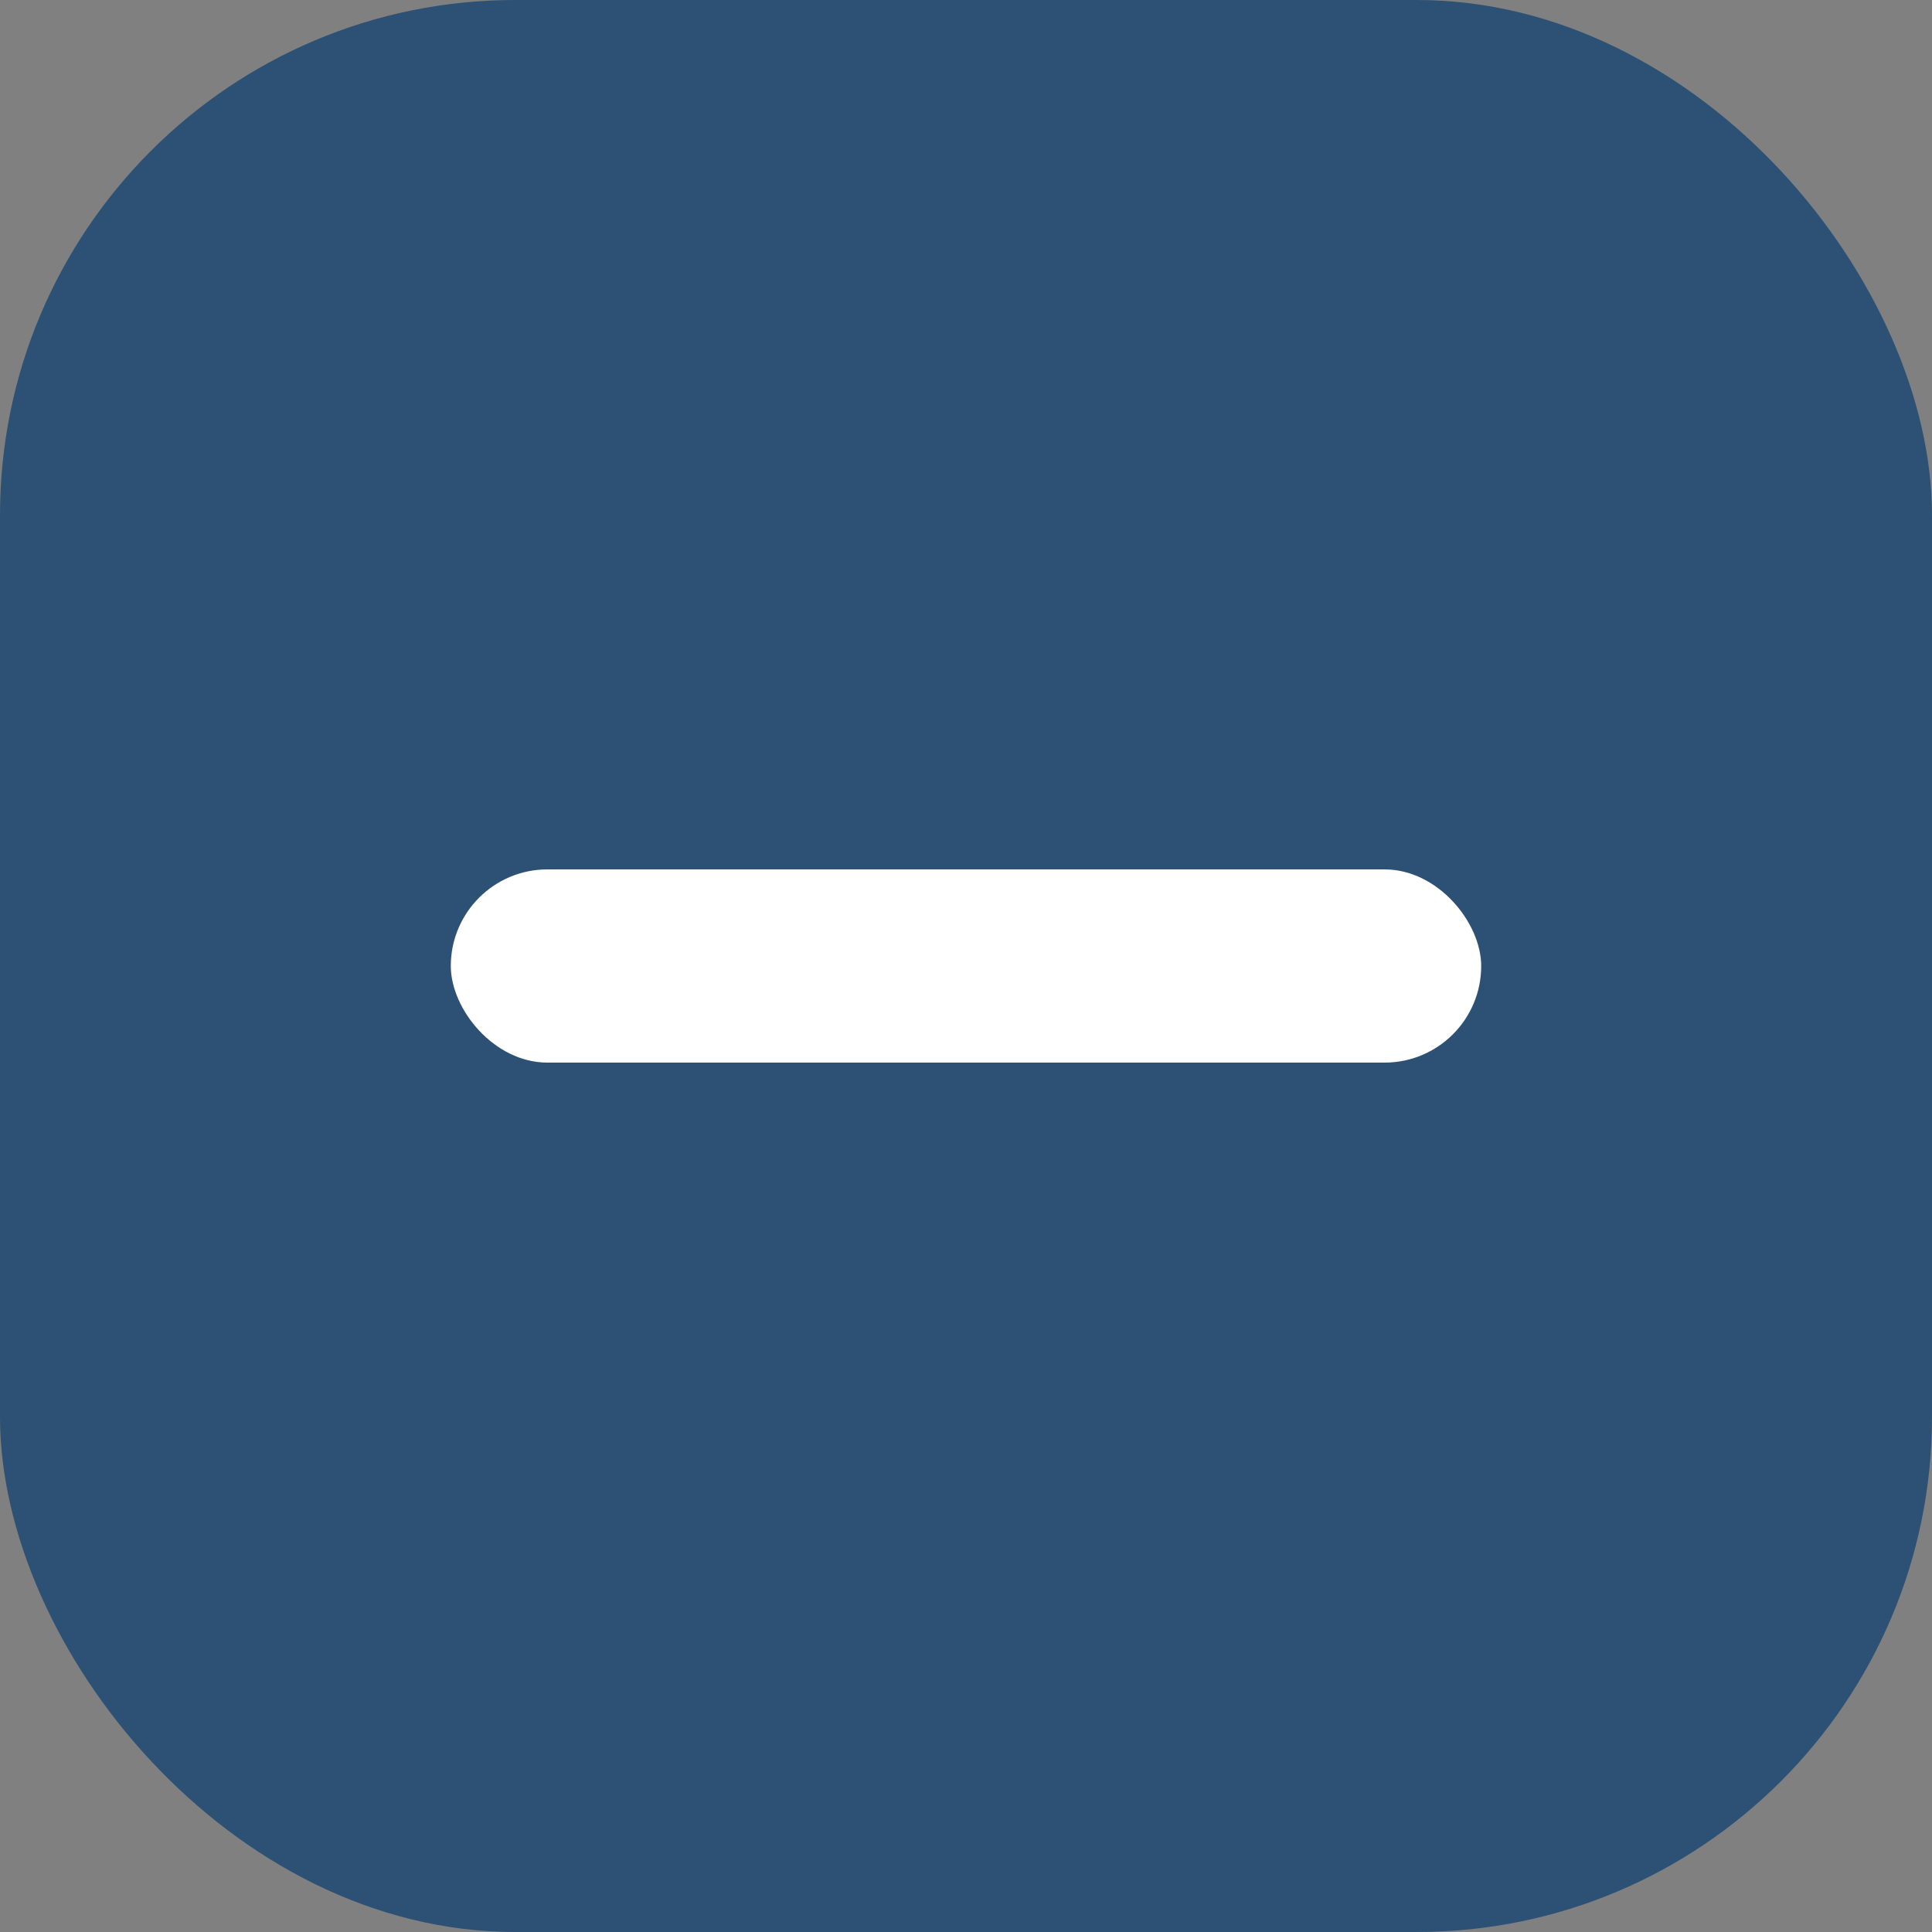 <svg width="15" height="15" viewBox="0 0 15 15" fill="none" xmlns="http://www.w3.org/2000/svg">
<rect x="0" y="0" width="15" height="15" fill="#808080" stroke="none"/>
<rect width="15" height="15" rx="4" fill="#2C5175"/>
<rect x="3.5" y="6.75" width="8" height="1.5" rx="0.75" fill="white"/>
</svg>
